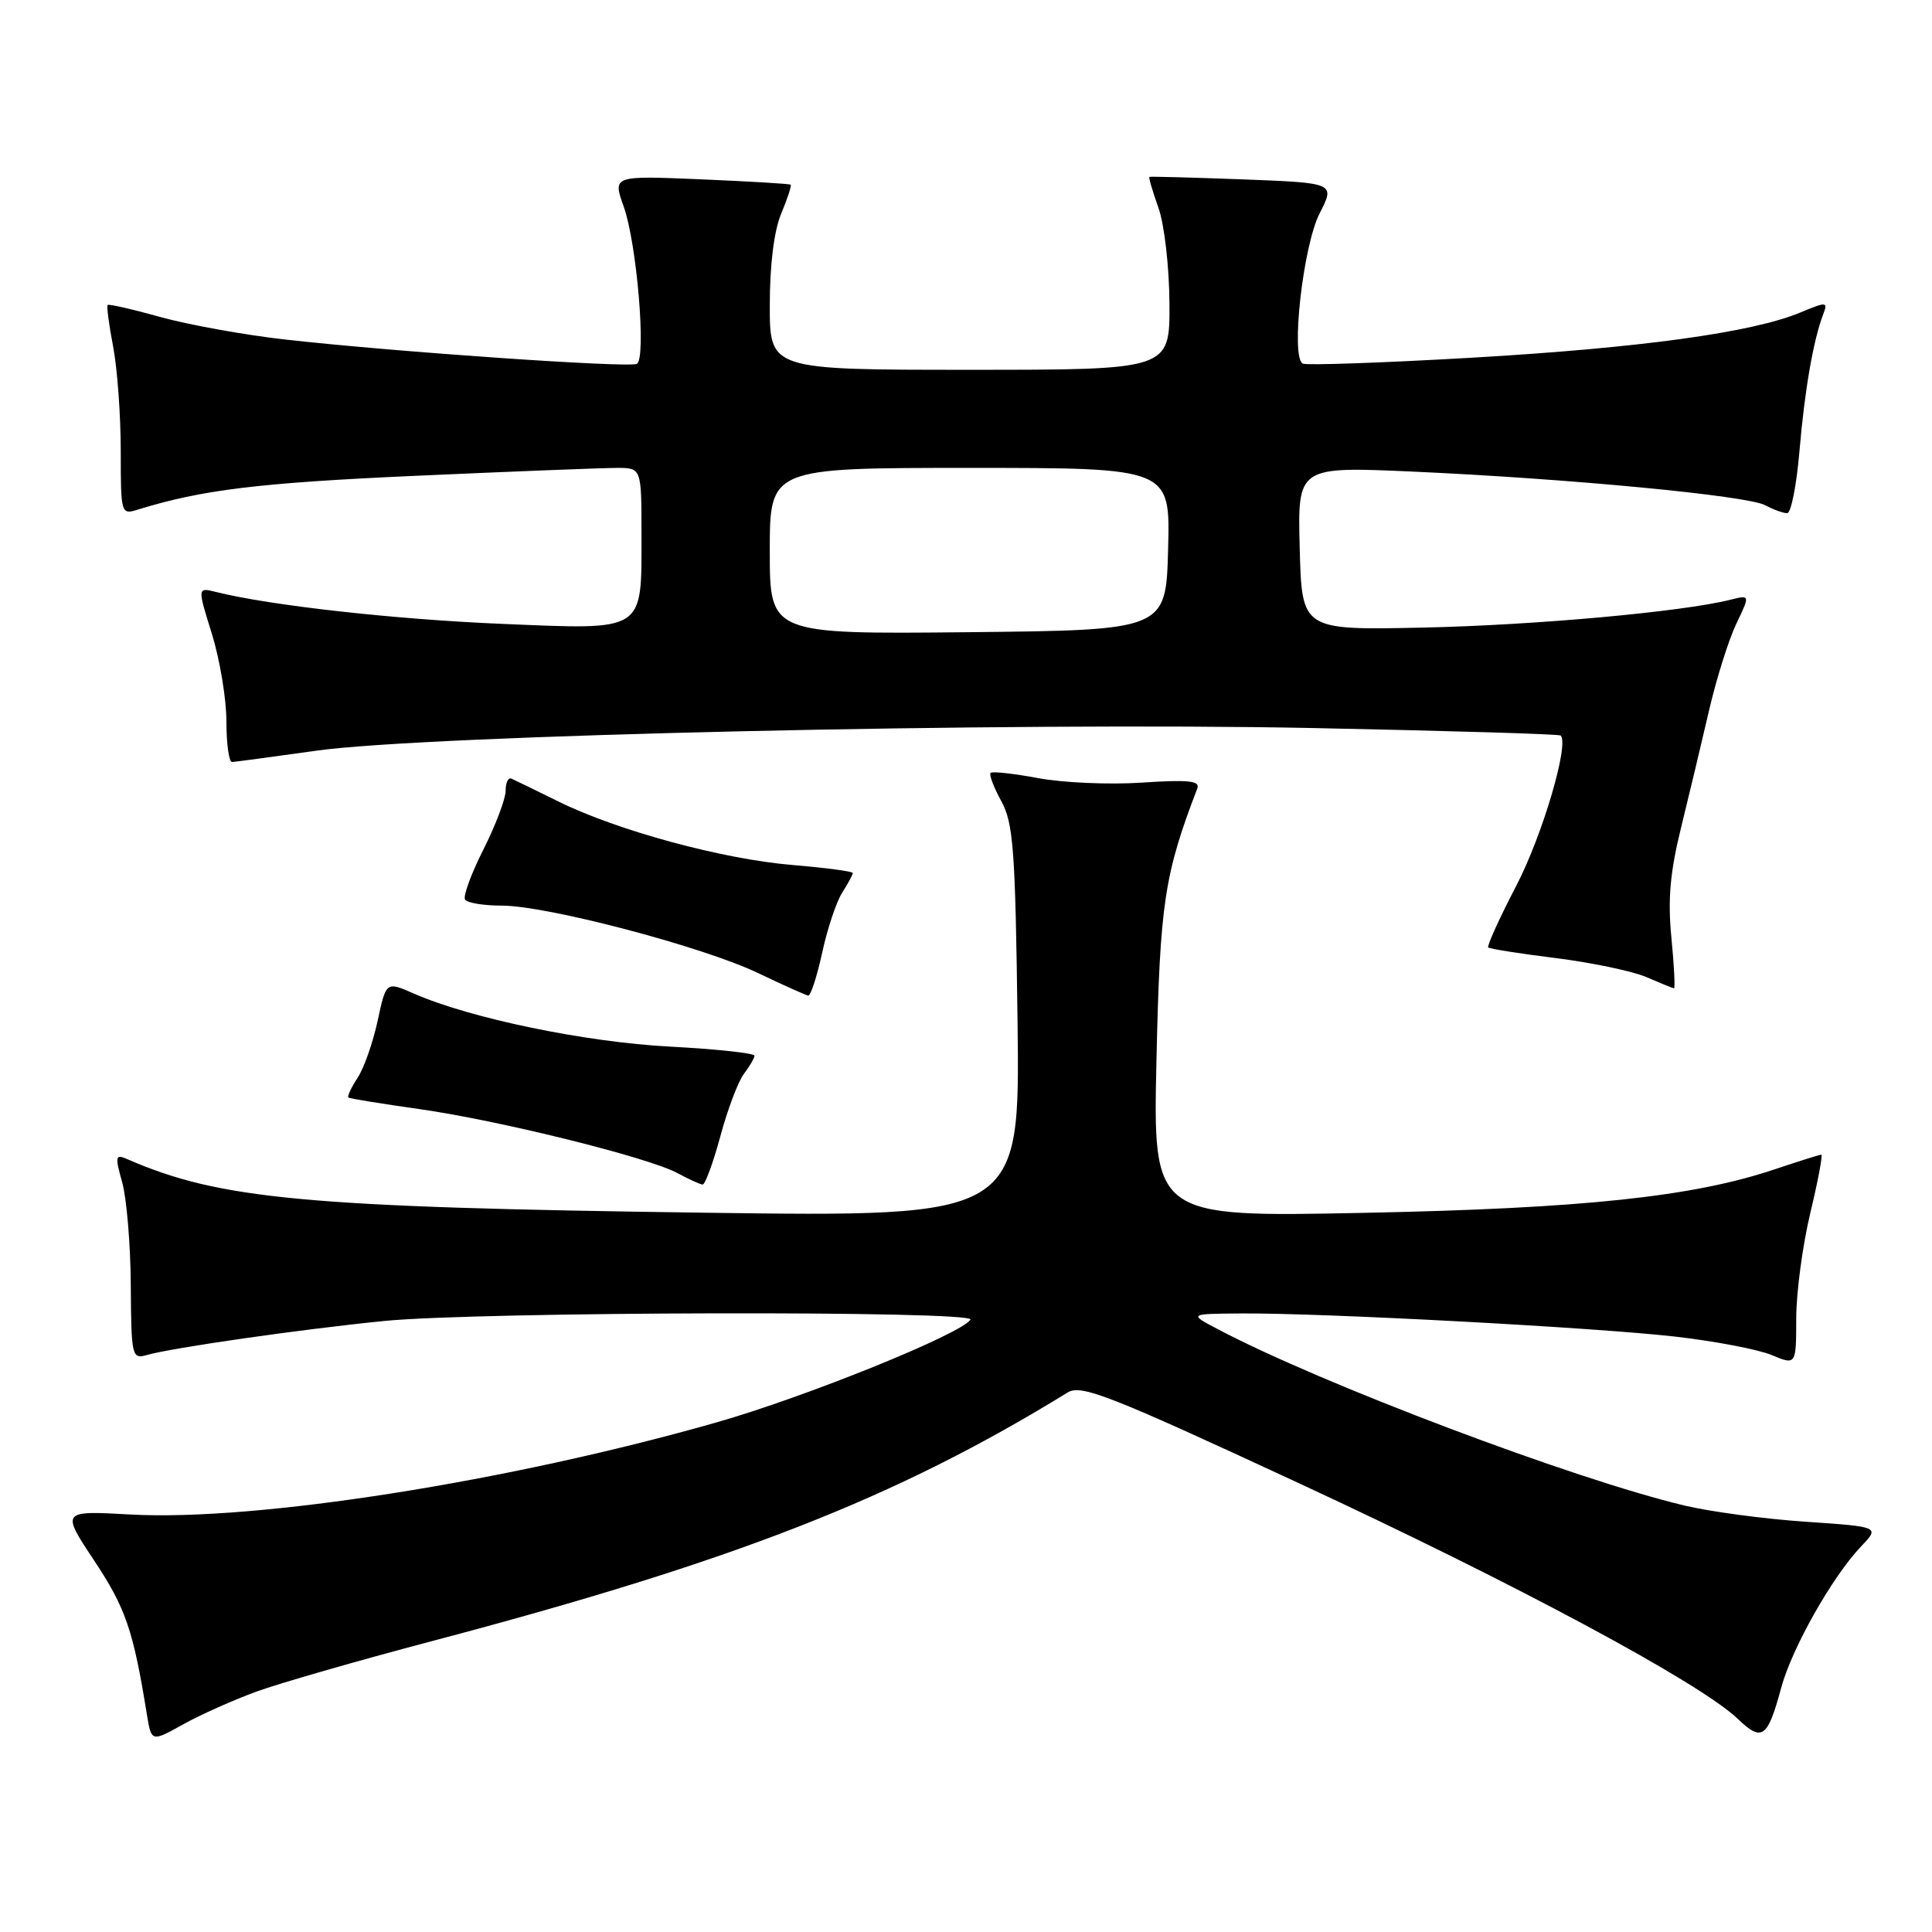 <?xml version="1.0" encoding="UTF-8" standalone="no"?>
<!DOCTYPE svg PUBLIC "-//W3C//DTD SVG 1.1//EN" "http://www.w3.org/Graphics/SVG/1.1/DTD/svg11.dtd" >
<svg xmlns="http://www.w3.org/2000/svg" xmlns:xlink="http://www.w3.org/1999/xlink" version="1.1" viewBox="0 0 256 256">
 <g >
 <path fill="currentColor"
d=" M 34.00 224.14 C 37.02 223.04 47.38 220.06 57.00 217.52 C 97.36 206.87 118.72 198.52 141.47 184.51 C 143.26 183.41 146.91 184.84 172.00 196.48 C 200.86 209.87 225.22 222.95 230.26 227.75 C 233.48 230.84 234.21 230.32 236.00 223.70 C 237.42 218.41 242.77 208.94 246.61 204.90 C 249.08 202.31 249.08 202.31 239.29 201.64 C 233.91 201.28 226.68 200.32 223.24 199.50 C 208.64 196.04 175.13 183.39 161.38 176.13 C 157.50 174.09 157.50 174.09 164.50 174.04 C 175.21 173.96 211.33 175.89 222.00 177.11 C 227.22 177.71 232.96 178.80 234.75 179.55 C 238.00 180.90 238.00 180.90 238.01 174.70 C 238.01 171.29 238.85 165.01 239.87 160.75 C 240.89 156.49 241.55 153.00 241.33 153.00 C 241.11 153.00 238.36 153.87 235.22 154.92 C 224.35 158.58 209.77 160.13 180.63 160.71 C 152.77 161.28 152.77 161.28 153.24 140.39 C 153.70 119.66 154.28 115.87 158.65 104.47 C 159.04 103.46 157.47 103.29 151.32 103.70 C 147.02 103.99 140.84 103.72 137.58 103.11 C 134.33 102.50 131.48 102.19 131.26 102.41 C 131.03 102.63 131.67 104.32 132.68 106.16 C 134.28 109.10 134.54 112.61 134.83 135.38 C 135.15 161.26 135.15 161.26 93.33 160.69 C 40.29 159.97 29.09 158.92 16.81 153.57 C 15.29 152.90 15.22 153.22 16.19 156.66 C 16.78 158.77 17.30 164.92 17.33 170.32 C 17.39 179.72 17.48 180.11 19.45 179.55 C 22.83 178.58 39.80 176.15 50.86 175.04 C 63.30 173.79 129.34 173.64 128.59 174.86 C 127.42 176.74 106.77 185.10 94.99 188.46 C 67.43 196.33 33.89 201.60 17.30 200.68 C 8.09 200.17 8.09 200.17 12.51 206.83 C 16.65 213.08 17.66 216.01 19.46 227.16 C 20.06 230.83 20.06 230.83 24.28 228.48 C 26.60 227.19 30.98 225.24 34.00 224.14 Z  M 95.45 150.56 C 96.40 147.02 97.81 143.31 98.56 142.31 C 99.32 141.32 99.95 140.23 99.97 139.89 C 99.99 139.55 94.94 139.01 88.75 138.68 C 77.56 138.09 62.29 134.93 54.83 131.65 C 51.16 130.04 51.16 130.04 50.04 135.26 C 49.42 138.13 48.23 141.53 47.38 142.82 C 46.53 144.12 45.99 145.29 46.17 145.43 C 46.35 145.57 50.55 146.25 55.50 146.95 C 66.11 148.45 85.97 153.37 89.80 155.46 C 91.29 156.26 92.77 156.94 93.10 156.96 C 93.43 156.98 94.49 154.10 95.45 150.56 Z  M 108.94 126.25 C 109.62 123.09 110.82 119.50 111.59 118.29 C 112.37 117.07 113.00 115.89 113.00 115.68 C 113.00 115.46 109.42 114.99 105.04 114.62 C 95.76 113.85 81.83 110.07 74.01 106.21 C 70.99 104.72 68.18 103.35 67.76 103.17 C 67.34 102.98 67.00 103.71 67.00 104.78 C 67.00 105.84 65.68 109.34 64.06 112.55 C 62.44 115.76 61.34 118.75 61.62 119.19 C 61.89 119.64 64.09 120.00 66.49 120.00 C 72.50 120.00 93.20 125.45 100.50 128.96 C 103.80 130.54 106.77 131.87 107.09 131.92 C 107.42 131.96 108.25 129.41 108.94 126.25 Z  M 221.47 124.25 C 220.97 119.14 221.29 115.55 222.79 109.50 C 223.87 105.10 225.54 98.12 226.49 94.00 C 227.45 89.88 229.06 84.77 230.07 82.65 C 231.91 78.81 231.91 78.81 229.24 79.48 C 222.83 81.08 203.27 82.85 188.50 83.16 C 172.50 83.50 172.50 83.50 172.22 72.65 C 171.93 61.81 171.93 61.81 187.22 62.49 C 208.00 63.43 231.52 65.67 233.91 66.95 C 234.99 67.53 236.29 68.00 236.81 68.00 C 237.32 68.00 238.06 64.29 238.44 59.75 C 239.13 51.65 240.28 45.04 241.60 41.60 C 242.22 39.97 242.03 39.96 238.55 41.41 C 232.21 44.06 217.38 46.10 195.00 47.40 C 183.18 48.08 173.10 48.43 172.62 48.18 C 171.00 47.34 172.66 32.59 174.85 28.29 C 176.92 24.24 176.92 24.24 164.71 23.77 C 157.99 23.52 152.41 23.37 152.30 23.44 C 152.18 23.52 152.73 25.36 153.50 27.54 C 154.29 29.75 154.93 35.37 154.96 40.25 C 155.00 49.00 155.00 49.00 128.50 49.00 C 102.00 49.00 102.00 49.00 102.00 40.47 C 102.00 35.11 102.56 30.59 103.51 28.31 C 104.35 26.32 104.91 24.59 104.76 24.47 C 104.62 24.35 99.25 24.03 92.84 23.76 C 81.18 23.27 81.18 23.27 82.65 27.39 C 84.39 32.27 85.66 47.50 84.39 48.21 C 83.38 48.77 52.38 46.63 37.79 44.99 C 32.45 44.39 25.03 43.05 21.30 42.02 C 17.58 40.98 14.41 40.26 14.26 40.41 C 14.11 40.56 14.44 43.06 15.00 45.97 C 15.55 48.89 16.00 55.09 16.00 59.75 C 16.00 68.09 16.04 68.22 18.25 67.53 C 26.73 64.90 34.27 63.98 54.99 63.05 C 67.90 62.47 79.94 62.00 81.74 62.00 C 85.00 62.00 85.00 62.00 85.00 70.81 C 85.00 83.87 85.64 83.46 66.39 82.66 C 52.27 82.07 35.71 80.22 28.63 78.44 C 26.15 77.82 26.15 77.82 28.08 84.00 C 29.13 87.40 30.00 92.61 30.00 95.59 C 30.00 98.57 30.34 100.99 30.75 100.97 C 31.16 100.95 36.22 100.27 42.00 99.46 C 56.65 97.41 133.87 95.66 173.98 96.47 C 191.84 96.83 206.61 97.27 206.80 97.46 C 207.95 98.61 204.37 110.71 200.93 117.34 C 198.68 121.66 197.01 125.34 197.20 125.54 C 197.40 125.73 201.45 126.37 206.21 126.96 C 210.97 127.56 216.36 128.69 218.18 129.48 C 220.01 130.27 221.64 130.94 221.81 130.96 C 221.98 130.98 221.83 127.96 221.47 124.25 Z  M 102.00 73.02 C 102.00 62.00 102.00 62.00 128.53 62.00 C 155.07 62.00 155.07 62.00 154.78 72.75 C 154.50 83.50 154.50 83.50 128.25 83.77 C 102.00 84.03 102.00 84.03 102.00 73.02 Z "/>
</g>
</svg>